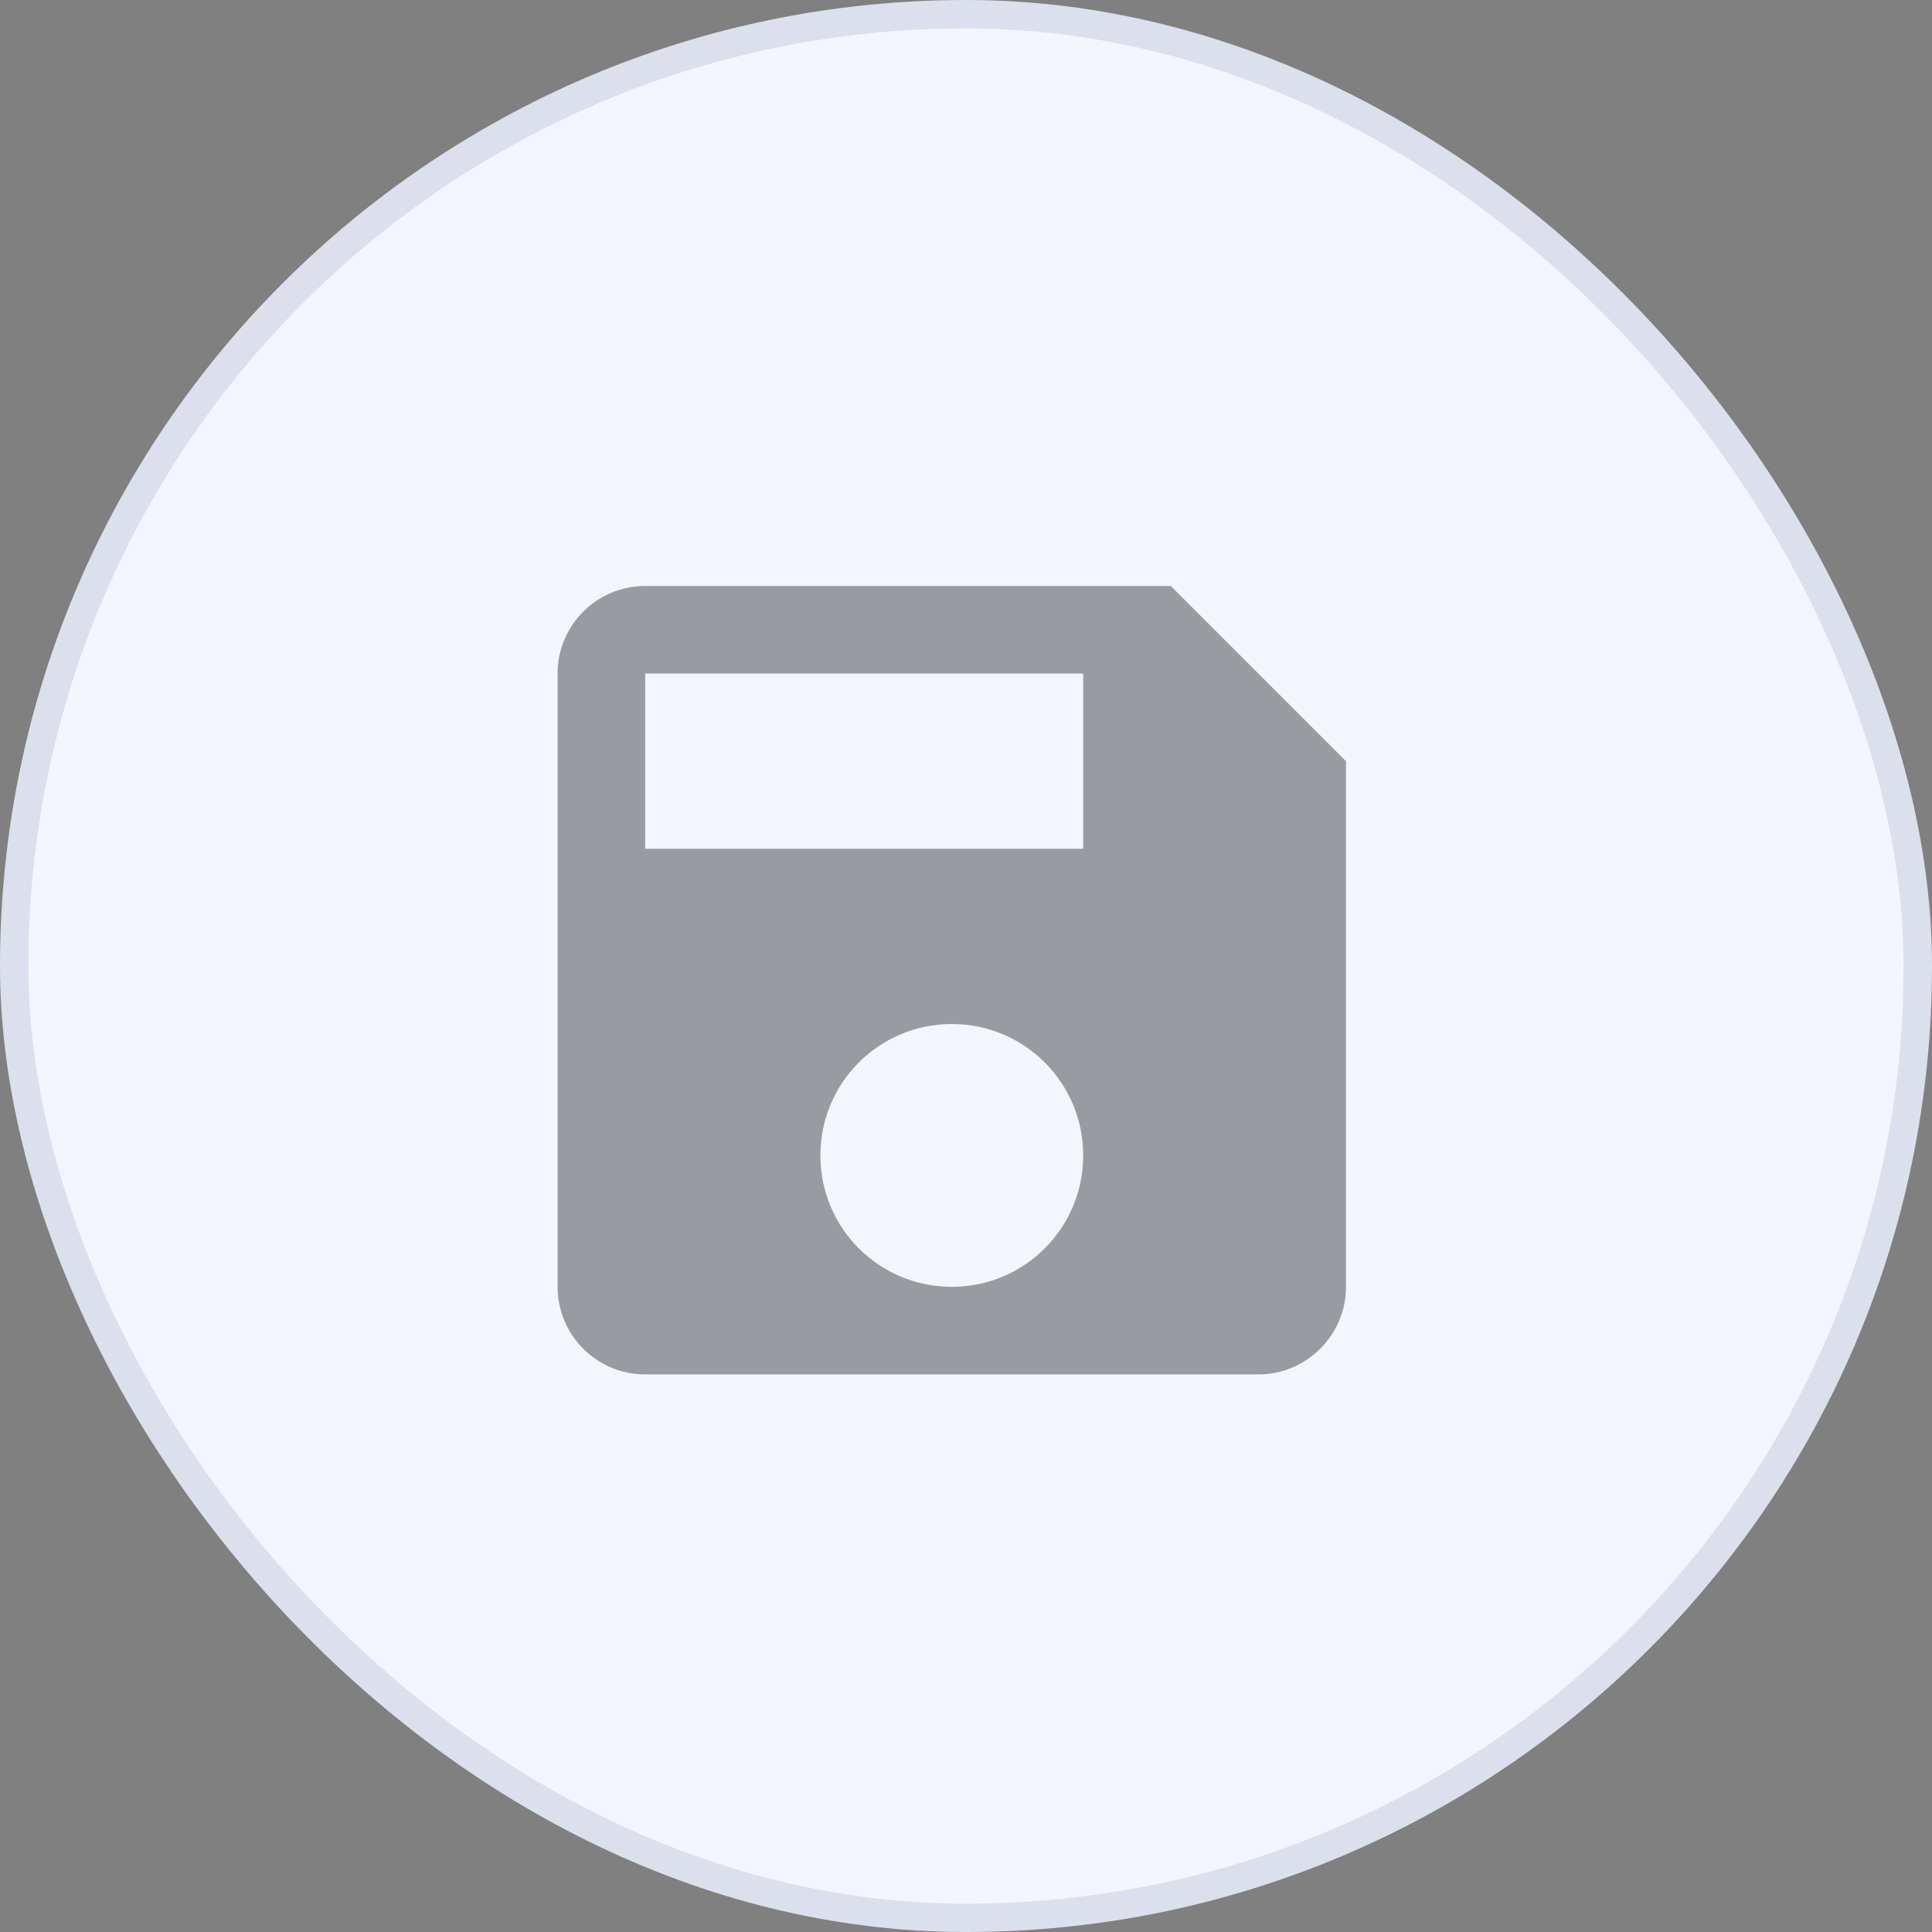 <svg width="68" height="68" viewBox="0 0 68 68" fill="none" xmlns="http://www.w3.org/2000/svg">
<rect x="0" y="0" width="68" height="68" fill="#808080" stroke="none"/>
<rect x="0.5" y="0.5" width="67" height="67" rx="33.5" fill="#F3F6FF" stroke="#DCE0EC"/>
<path d="M41.208 20.625H22.708C20.997 20.625 19.625 22.012 19.625 23.708V45.292C19.625 46.987 20.997 48.375 22.708 48.375H44.292C45.987 48.375 47.375 46.987 47.375 45.292V26.792L41.208 20.625ZM33.5 45.292C30.941 45.292 28.875 43.226 28.875 40.667C28.875 38.108 30.941 36.042 33.5 36.042C36.059 36.042 38.125 38.108 38.125 40.667C38.125 43.226 36.059 45.292 33.5 45.292ZM38.125 29.875H22.708V23.708H38.125V29.875Z" fill="black" fill-opacity="0.37"/>
</svg>
